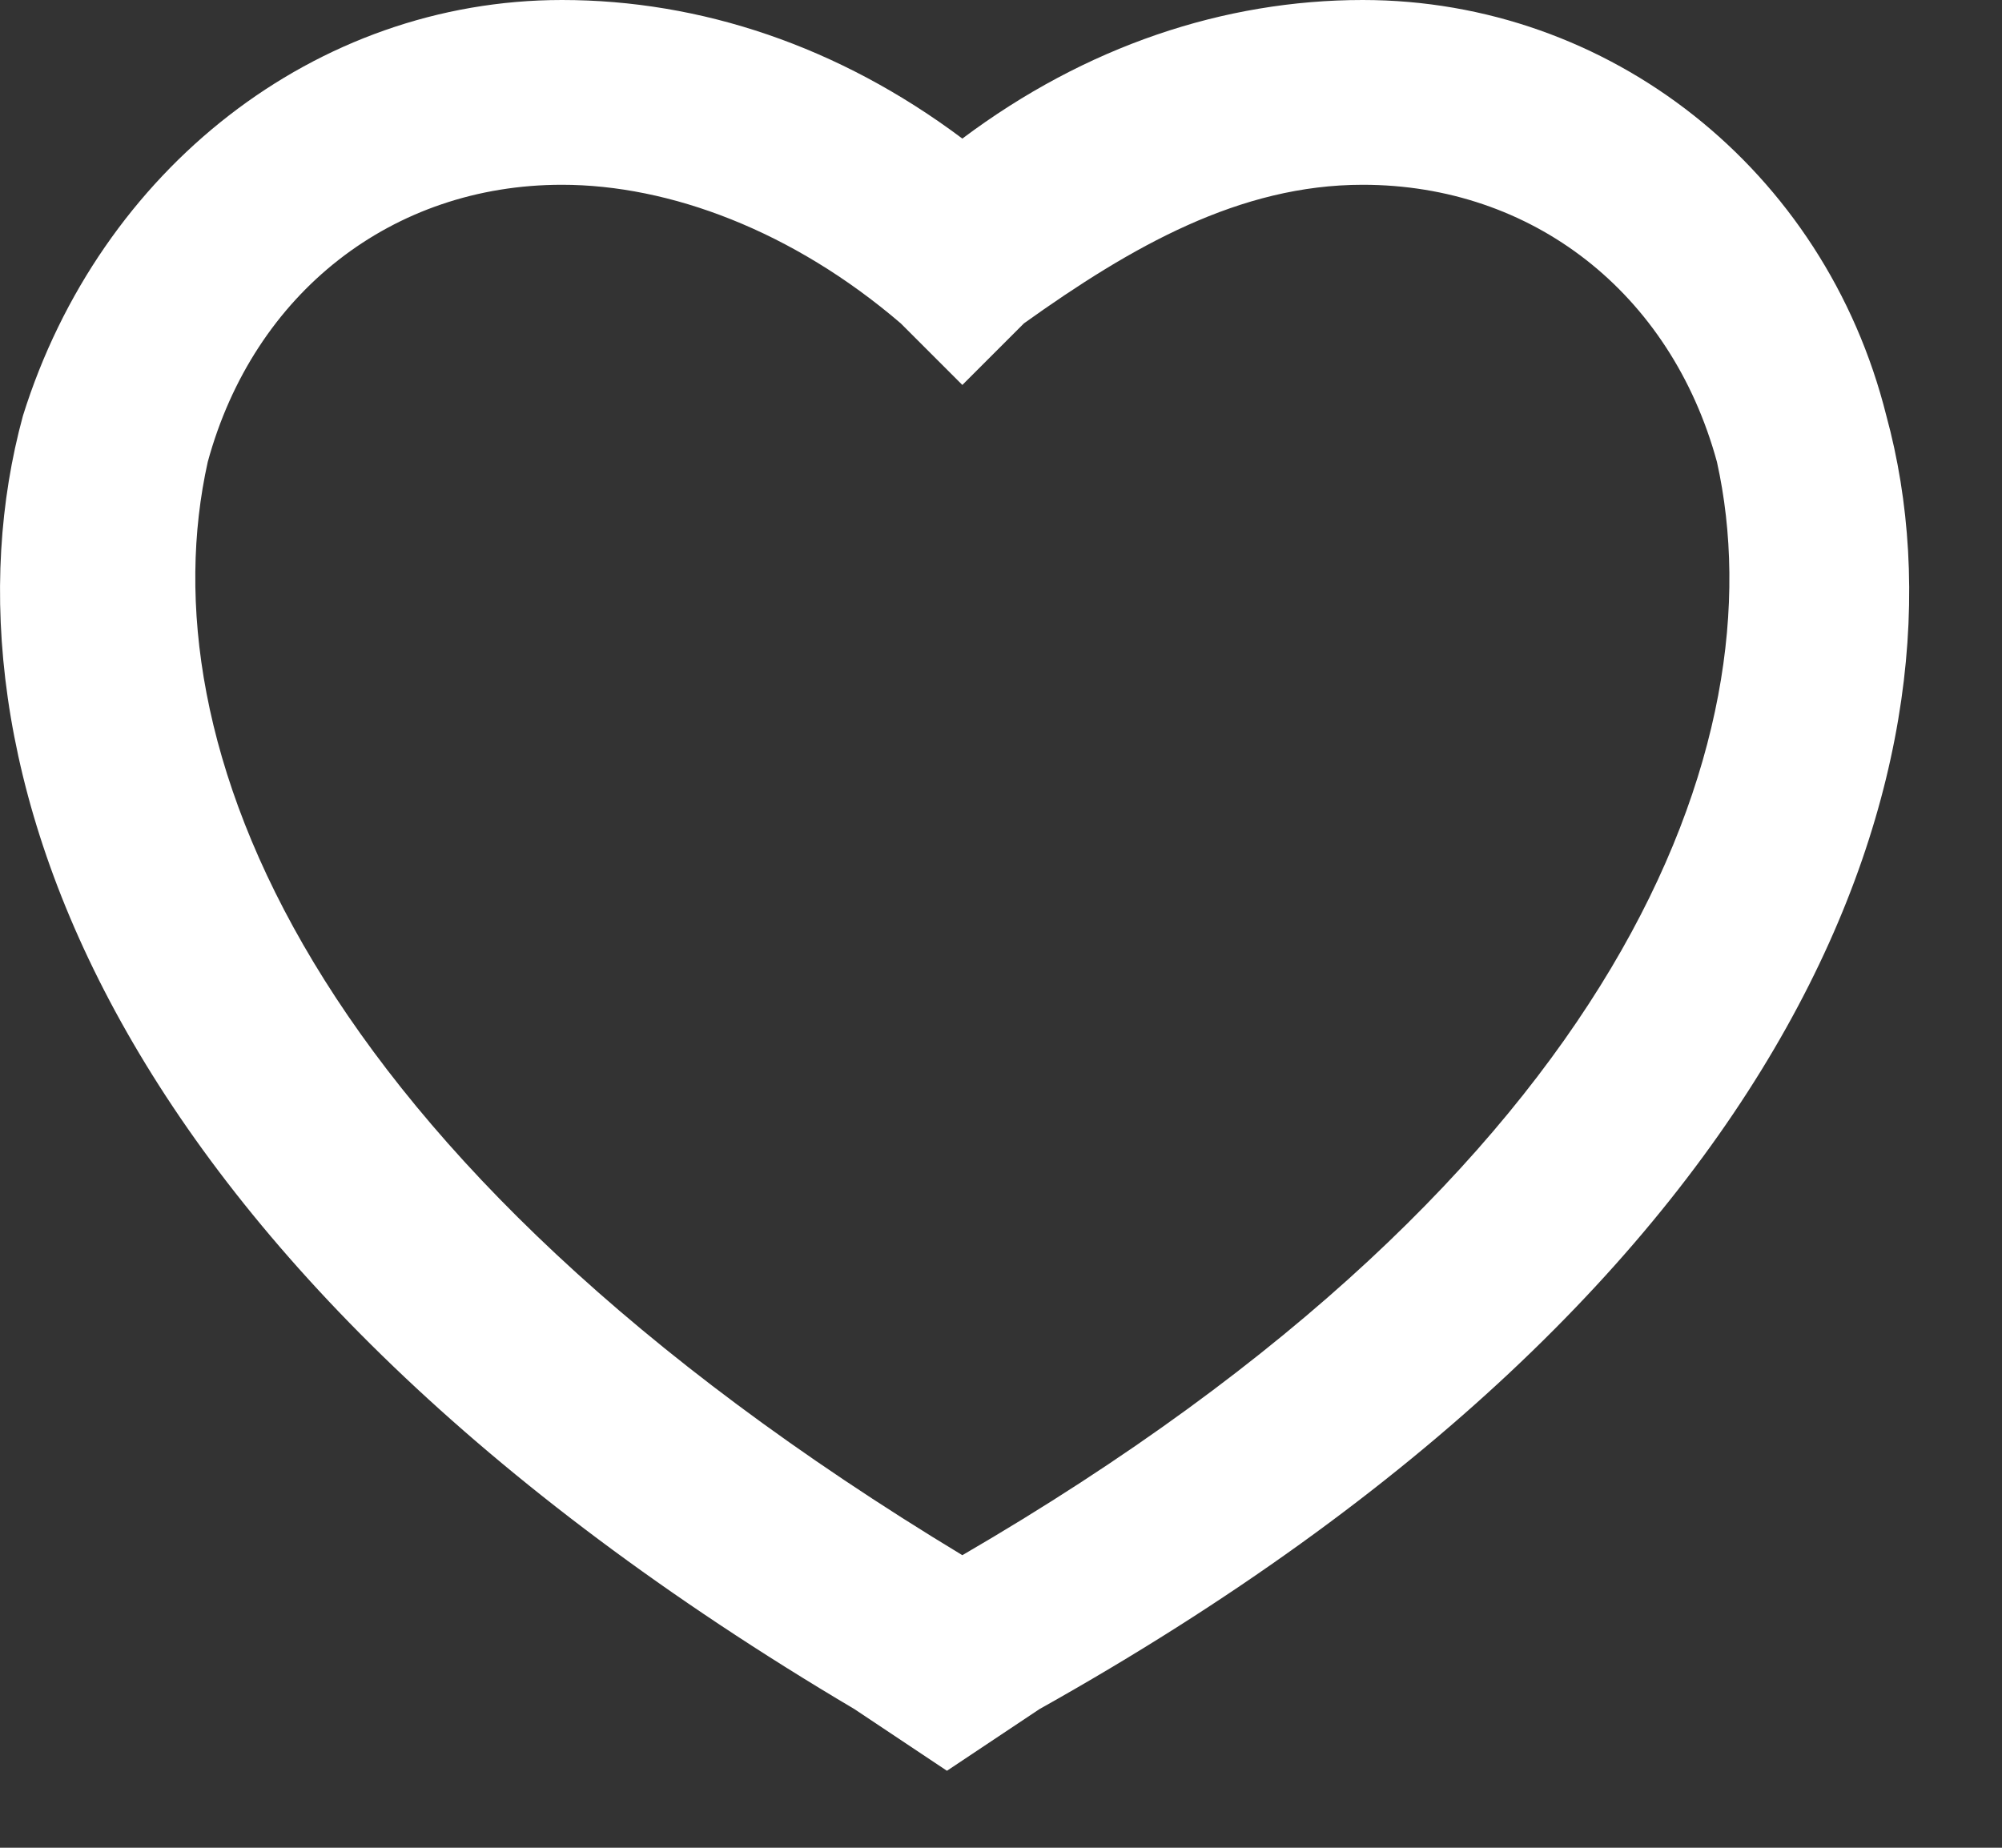 <svg width="13" height="12" viewBox="0 0 13 12" fill="none" xmlns="http://www.w3.org/2000/svg">
<rect x="0" y="0" width="13" height="12" fill="#333333" stroke="none"/>
<path d="M12.249 2.7C11.849 1.1 10.449 0 8.849 0C7.949 0 7.049 0.3 6.249 0.9C5.449 0.3 4.549 0 3.649 0C2.049 0 0.649 1.1 0.149 2.7C-0.451 4.9 0.649 8.2 5.549 11.1L6.149 11.5L6.749 11.1C11.749 8.3 12.849 4.9 12.249 2.7ZM6.249 10.1C1.949 7.5 0.949 4.8 1.349 3C1.649 1.9 2.549 1.2 3.649 1.2C4.349 1.2 5.149 1.5 5.849 2.1L6.249 2.5L6.649 2.1C7.349 1.6 8.049 1.2 8.849 1.2C9.949 1.2 10.849 1.9 11.149 3C11.549 4.8 10.549 7.6 6.249 10.1Z" fill="white"/>
</svg>
